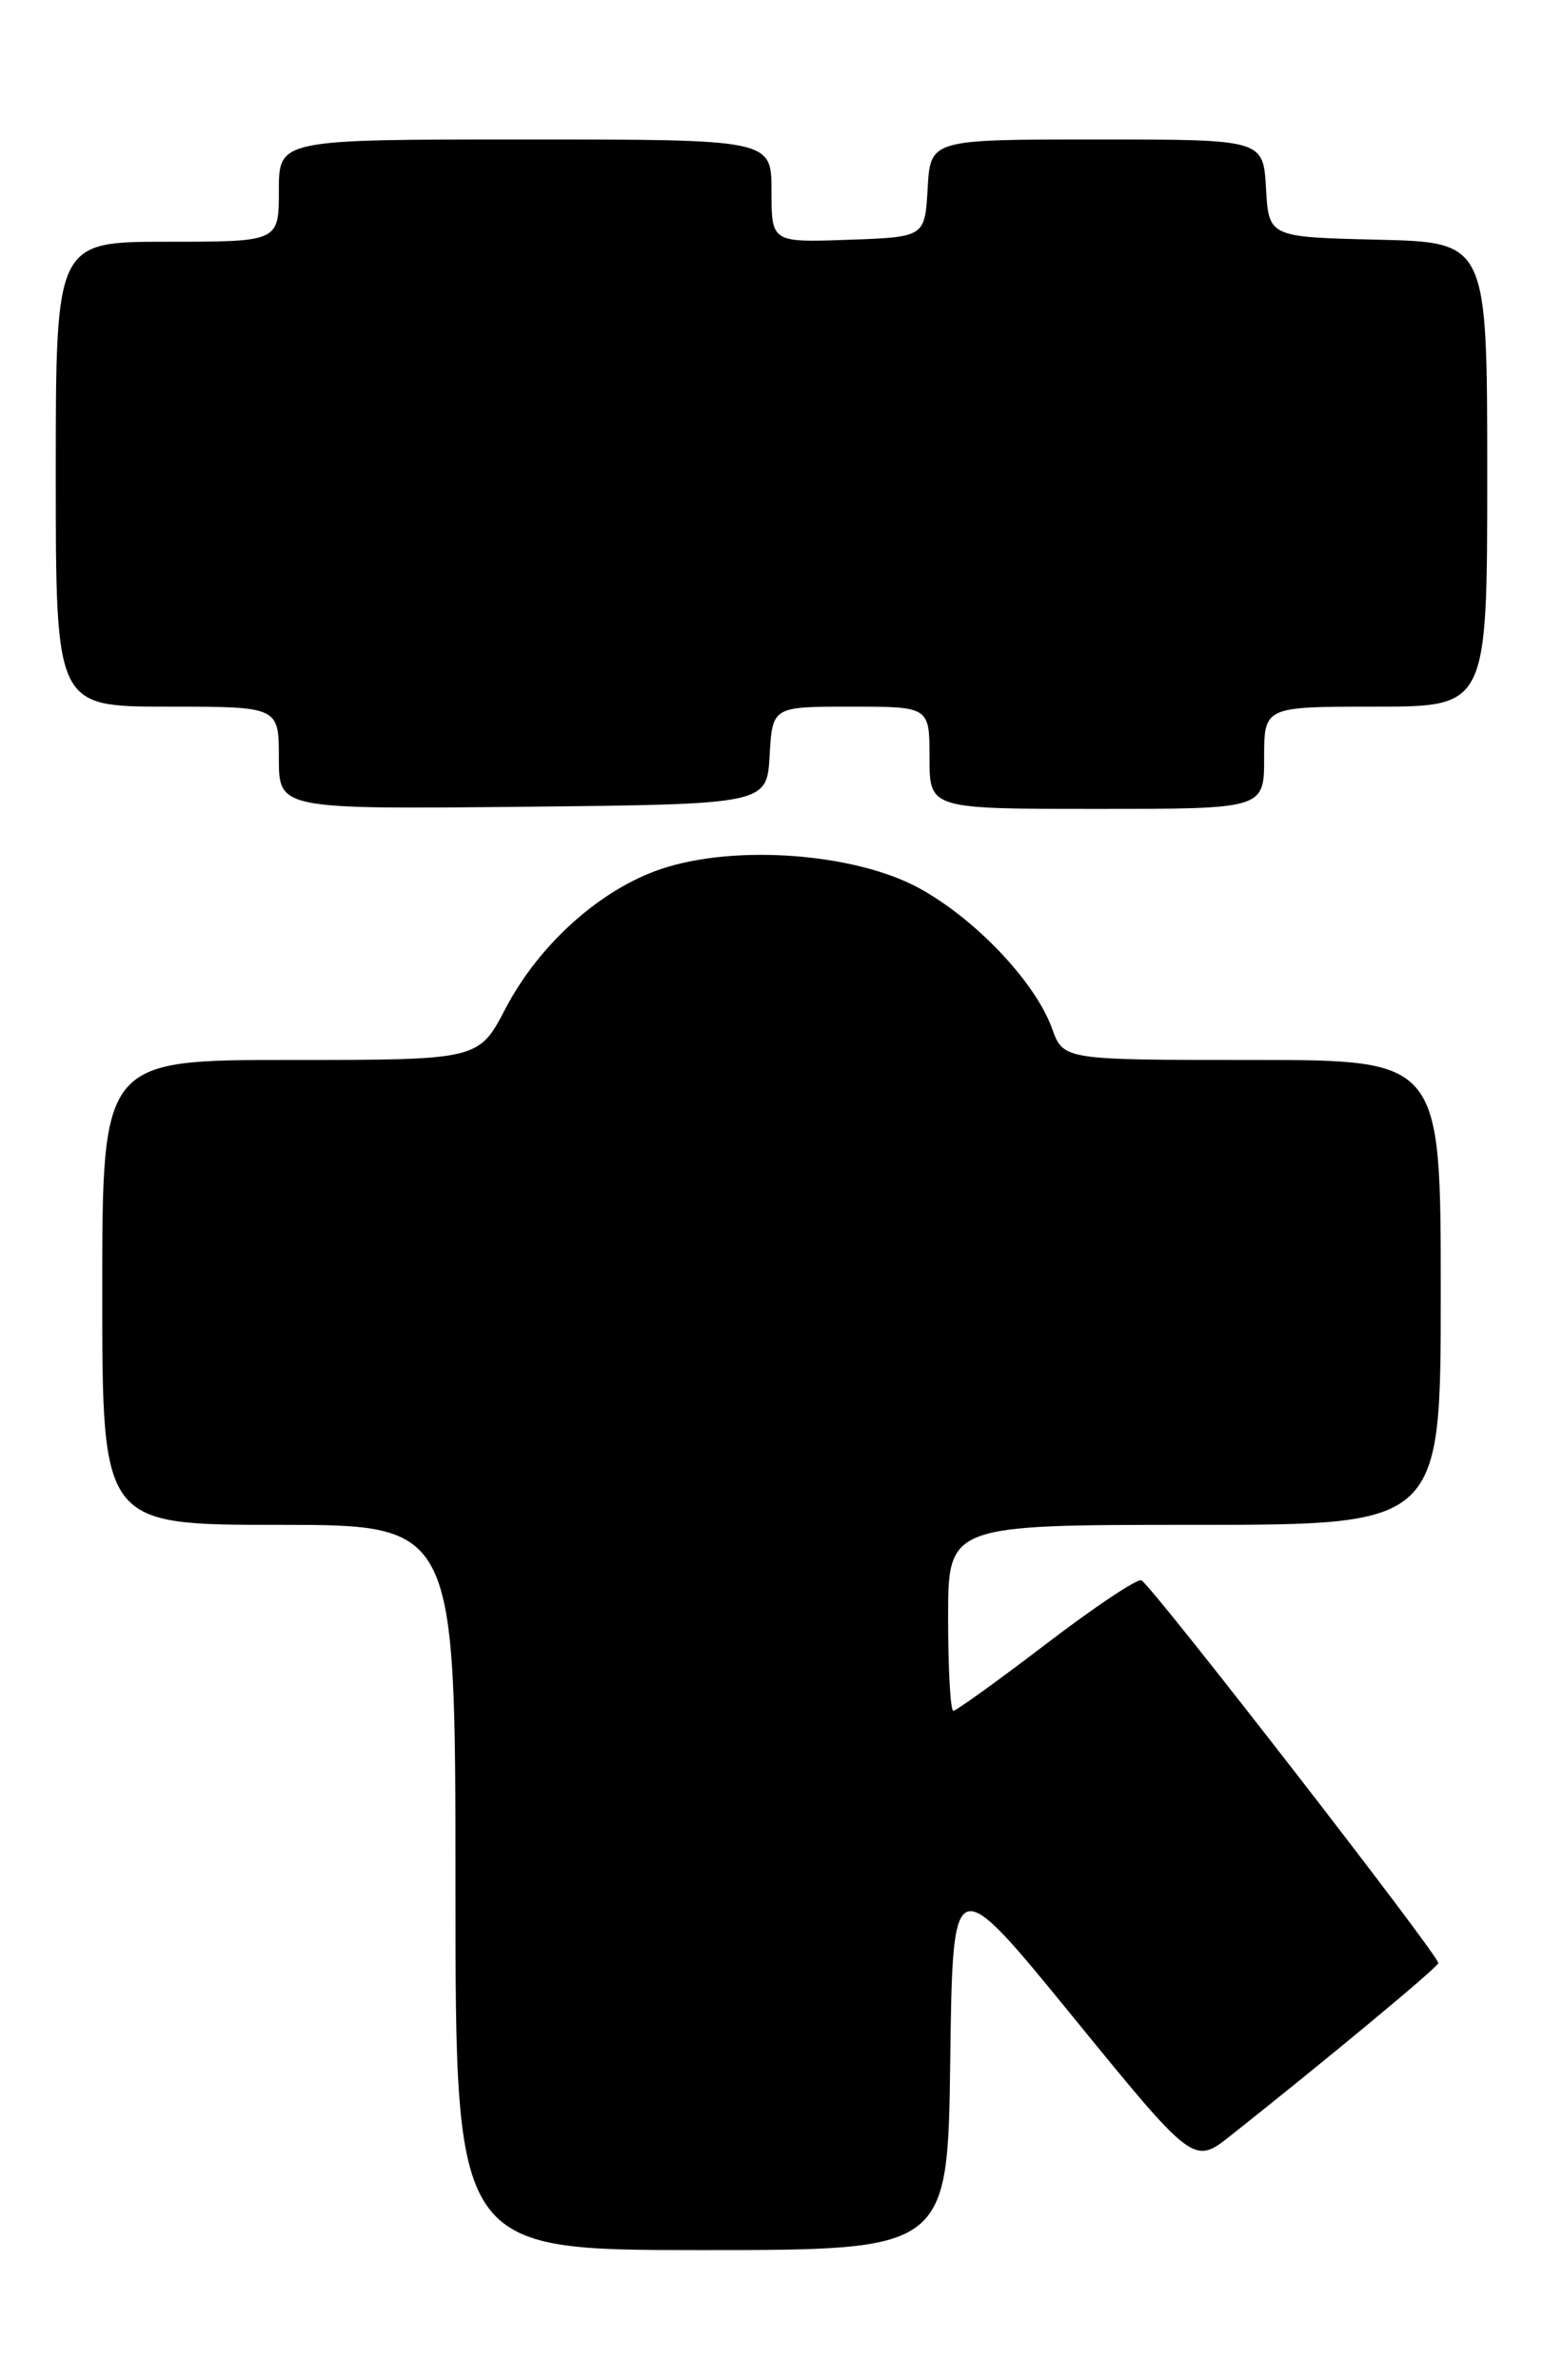<?xml version="1.0" encoding="UTF-8" standalone="no"?>
<!DOCTYPE svg PUBLIC "-//W3C//DTD SVG 1.1//EN" "http://www.w3.org/Graphics/SVG/1.1/DTD/svg11.dtd" >
<svg xmlns="http://www.w3.org/2000/svg" xmlns:xlink="http://www.w3.org/1999/xlink" version="1.1" viewBox="0 0 166 256">
 <g >
 <path fill="currentColor"
d=" M 102.23 221.53 C 102.50 201.06 102.50 201.06 115.46 216.95 C 128.42 232.84 128.42 232.84 132.42 229.67 C 142.76 221.48 154.52 211.72 154.74 211.14 C 154.96 210.54 124.28 170.97 122.81 169.97 C 122.43 169.71 117.85 172.76 112.62 176.75 C 107.40 180.74 102.87 184.00 102.56 184.00 C 102.25 184.00 102.00 179.50 102.00 174.00 C 102.00 164.00 102.00 164.00 128.50 164.00 C 155.00 164.00 155.00 164.00 155.00 139.00 C 155.00 114.00 155.00 114.00 134.70 114.00 C 114.40 114.00 114.40 114.00 113.18 110.61 C 111.37 105.61 104.94 98.83 98.86 95.51 C 91.96 91.76 79.15 90.79 71.19 93.44 C 64.63 95.62 58.01 101.54 54.39 108.46 C 51.50 114.00 51.50 114.00 31.25 114.00 C 11.00 114.00 11.00 114.00 11.00 139.00 C 11.00 164.00 11.00 164.00 30.00 164.00 C 49.00 164.00 49.00 164.00 49.00 203.00 C 49.00 242.00 49.00 242.00 75.48 242.00 C 101.96 242.00 101.96 242.00 102.23 221.53 Z  M 82.80 81.25 C 83.10 76.00 83.10 76.00 91.55 76.00 C 100.00 76.00 100.00 76.00 100.00 81.50 C 100.00 87.00 100.00 87.00 118.00 87.00 C 136.00 87.00 136.00 87.00 136.00 81.50 C 136.00 76.00 136.00 76.00 148.00 76.00 C 160.00 76.00 160.00 76.00 160.00 51.03 C 160.00 26.06 160.00 26.06 148.25 25.78 C 136.50 25.50 136.50 25.50 136.20 20.25 C 135.90 15.00 135.90 15.00 118.00 15.00 C 100.10 15.00 100.10 15.00 99.80 20.25 C 99.50 25.50 99.50 25.50 91.25 25.79 C 83.00 26.08 83.00 26.08 83.00 20.54 C 83.00 15.00 83.00 15.00 56.50 15.00 C 30.00 15.00 30.00 15.00 30.00 20.50 C 30.00 26.00 30.00 26.00 18.00 26.00 C 6.00 26.00 6.00 26.00 6.00 51.00 C 6.00 76.00 6.00 76.00 18.00 76.00 C 30.00 76.00 30.00 76.00 30.00 81.52 C 30.00 87.03 30.00 87.03 56.25 86.77 C 82.50 86.50 82.50 86.50 82.80 81.25 Z "/>
</g>
</svg>